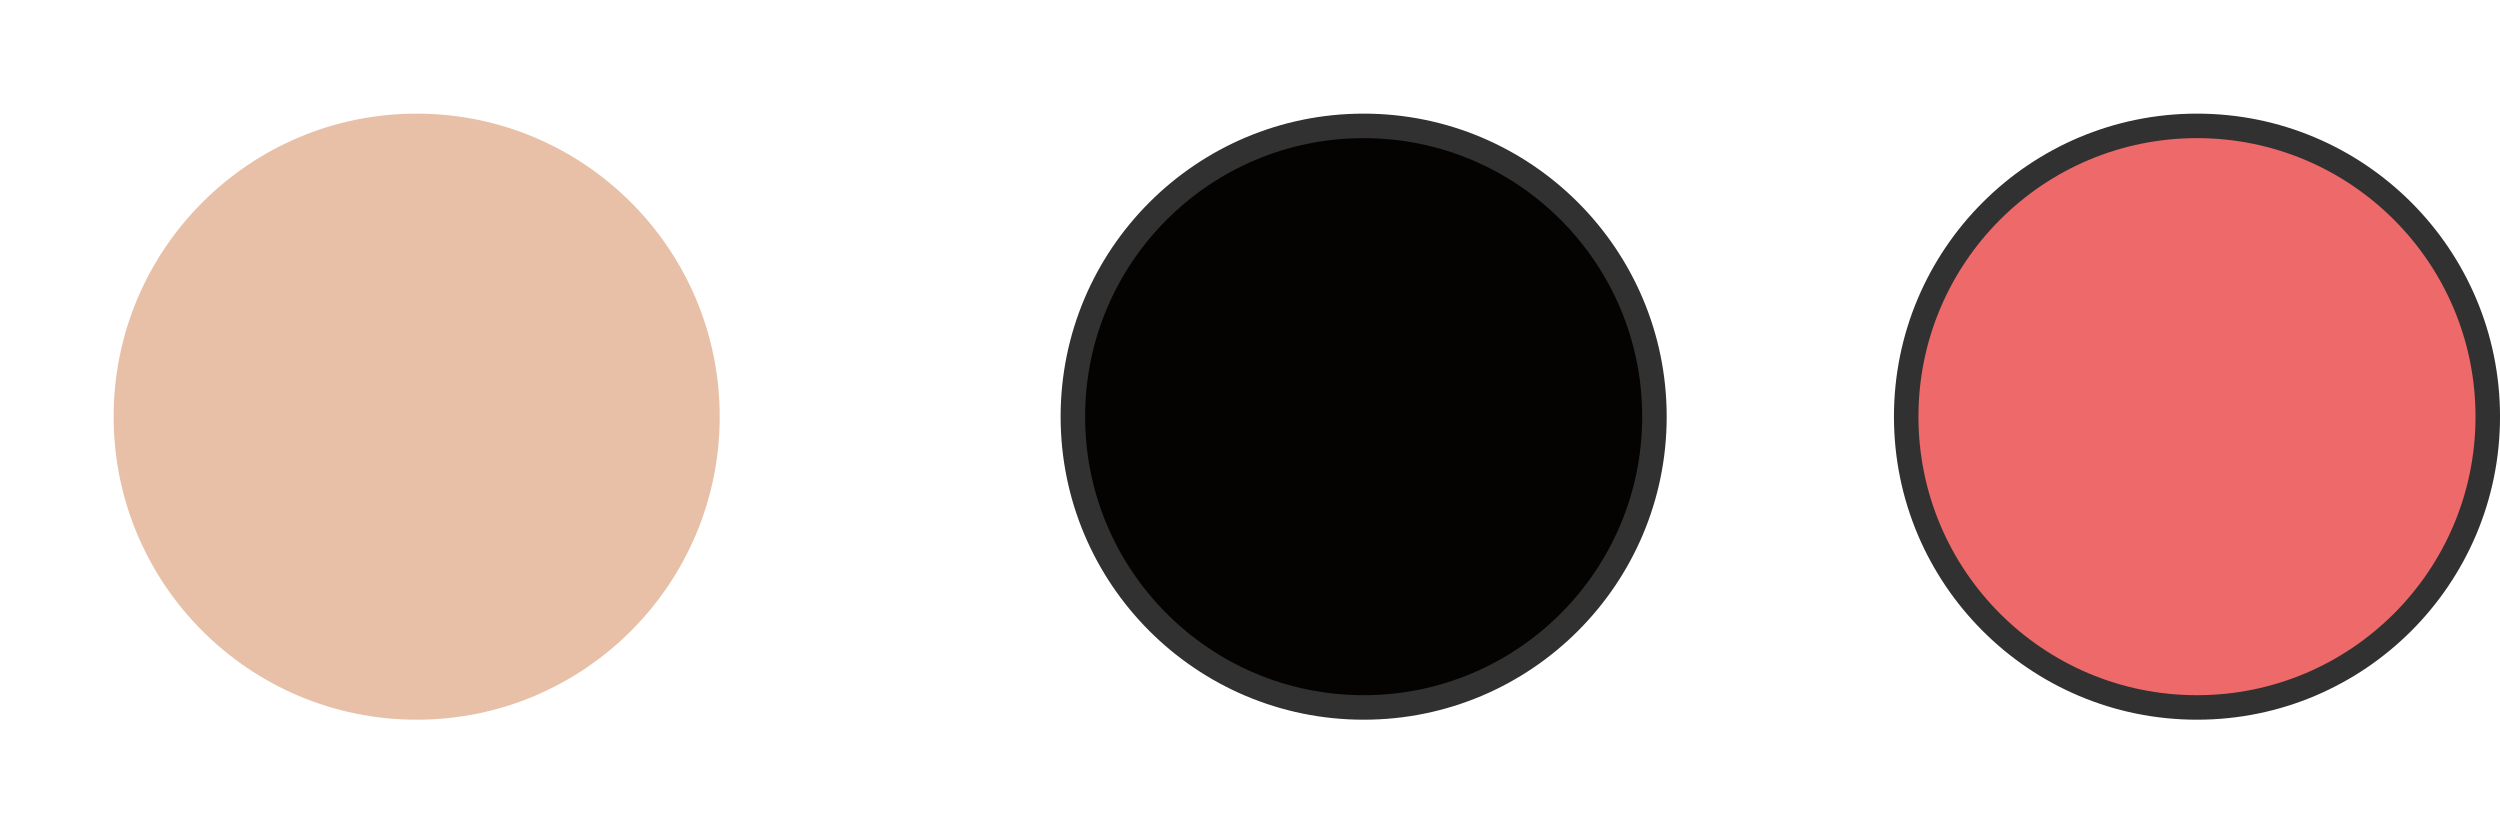 <svg width="102" height="34" viewBox="0 0 102 34" fill="none" xmlns="http://www.w3.org/2000/svg">
<g filter="url(#filter0_d_8782_21113)">
<circle cx="17" cy="17" r="17" fill="white"/>
</g>
<circle cx="17" cy="17" r="12.364" fill="#E7C0A7"/>
<circle cx="55.637" cy="17" r="11.864" fill="#050302" stroke="#313131"/>
<circle cx="89.637" cy="17" r="11.864" fill="#EE6969" stroke="#313131"/>
<defs>
<filter id="filter0_d_8782_21113" x="-9" y="-3" width="50" height="50" filterUnits="userSpaceOnUse" color-interpolation-filters="sRGB">
<feFlood flood-opacity="0" result="BackgroundImageFix"/>
<feColorMatrix in="SourceAlpha" type="matrix" values="0 0 0 0 0 0 0 0 0 0 0 0 0 0 0 0 0 0 127 0" result="hardAlpha"/>
<feOffset dx="-1" dy="5"/>
<feGaussianBlur stdDeviation="4"/>
<feColorMatrix type="matrix" values="0 0 0 0 0 0 0 0 0 0 0 0 0 0 0 0 0 0 0.13 0"/>
<feBlend mode="normal" in2="BackgroundImageFix" result="effect1_dropShadow_8782_21113"/>
<feBlend mode="normal" in="SourceGraphic" in2="effect1_dropShadow_8782_21113" result="shape"/>
</filter>
</defs>
</svg>

